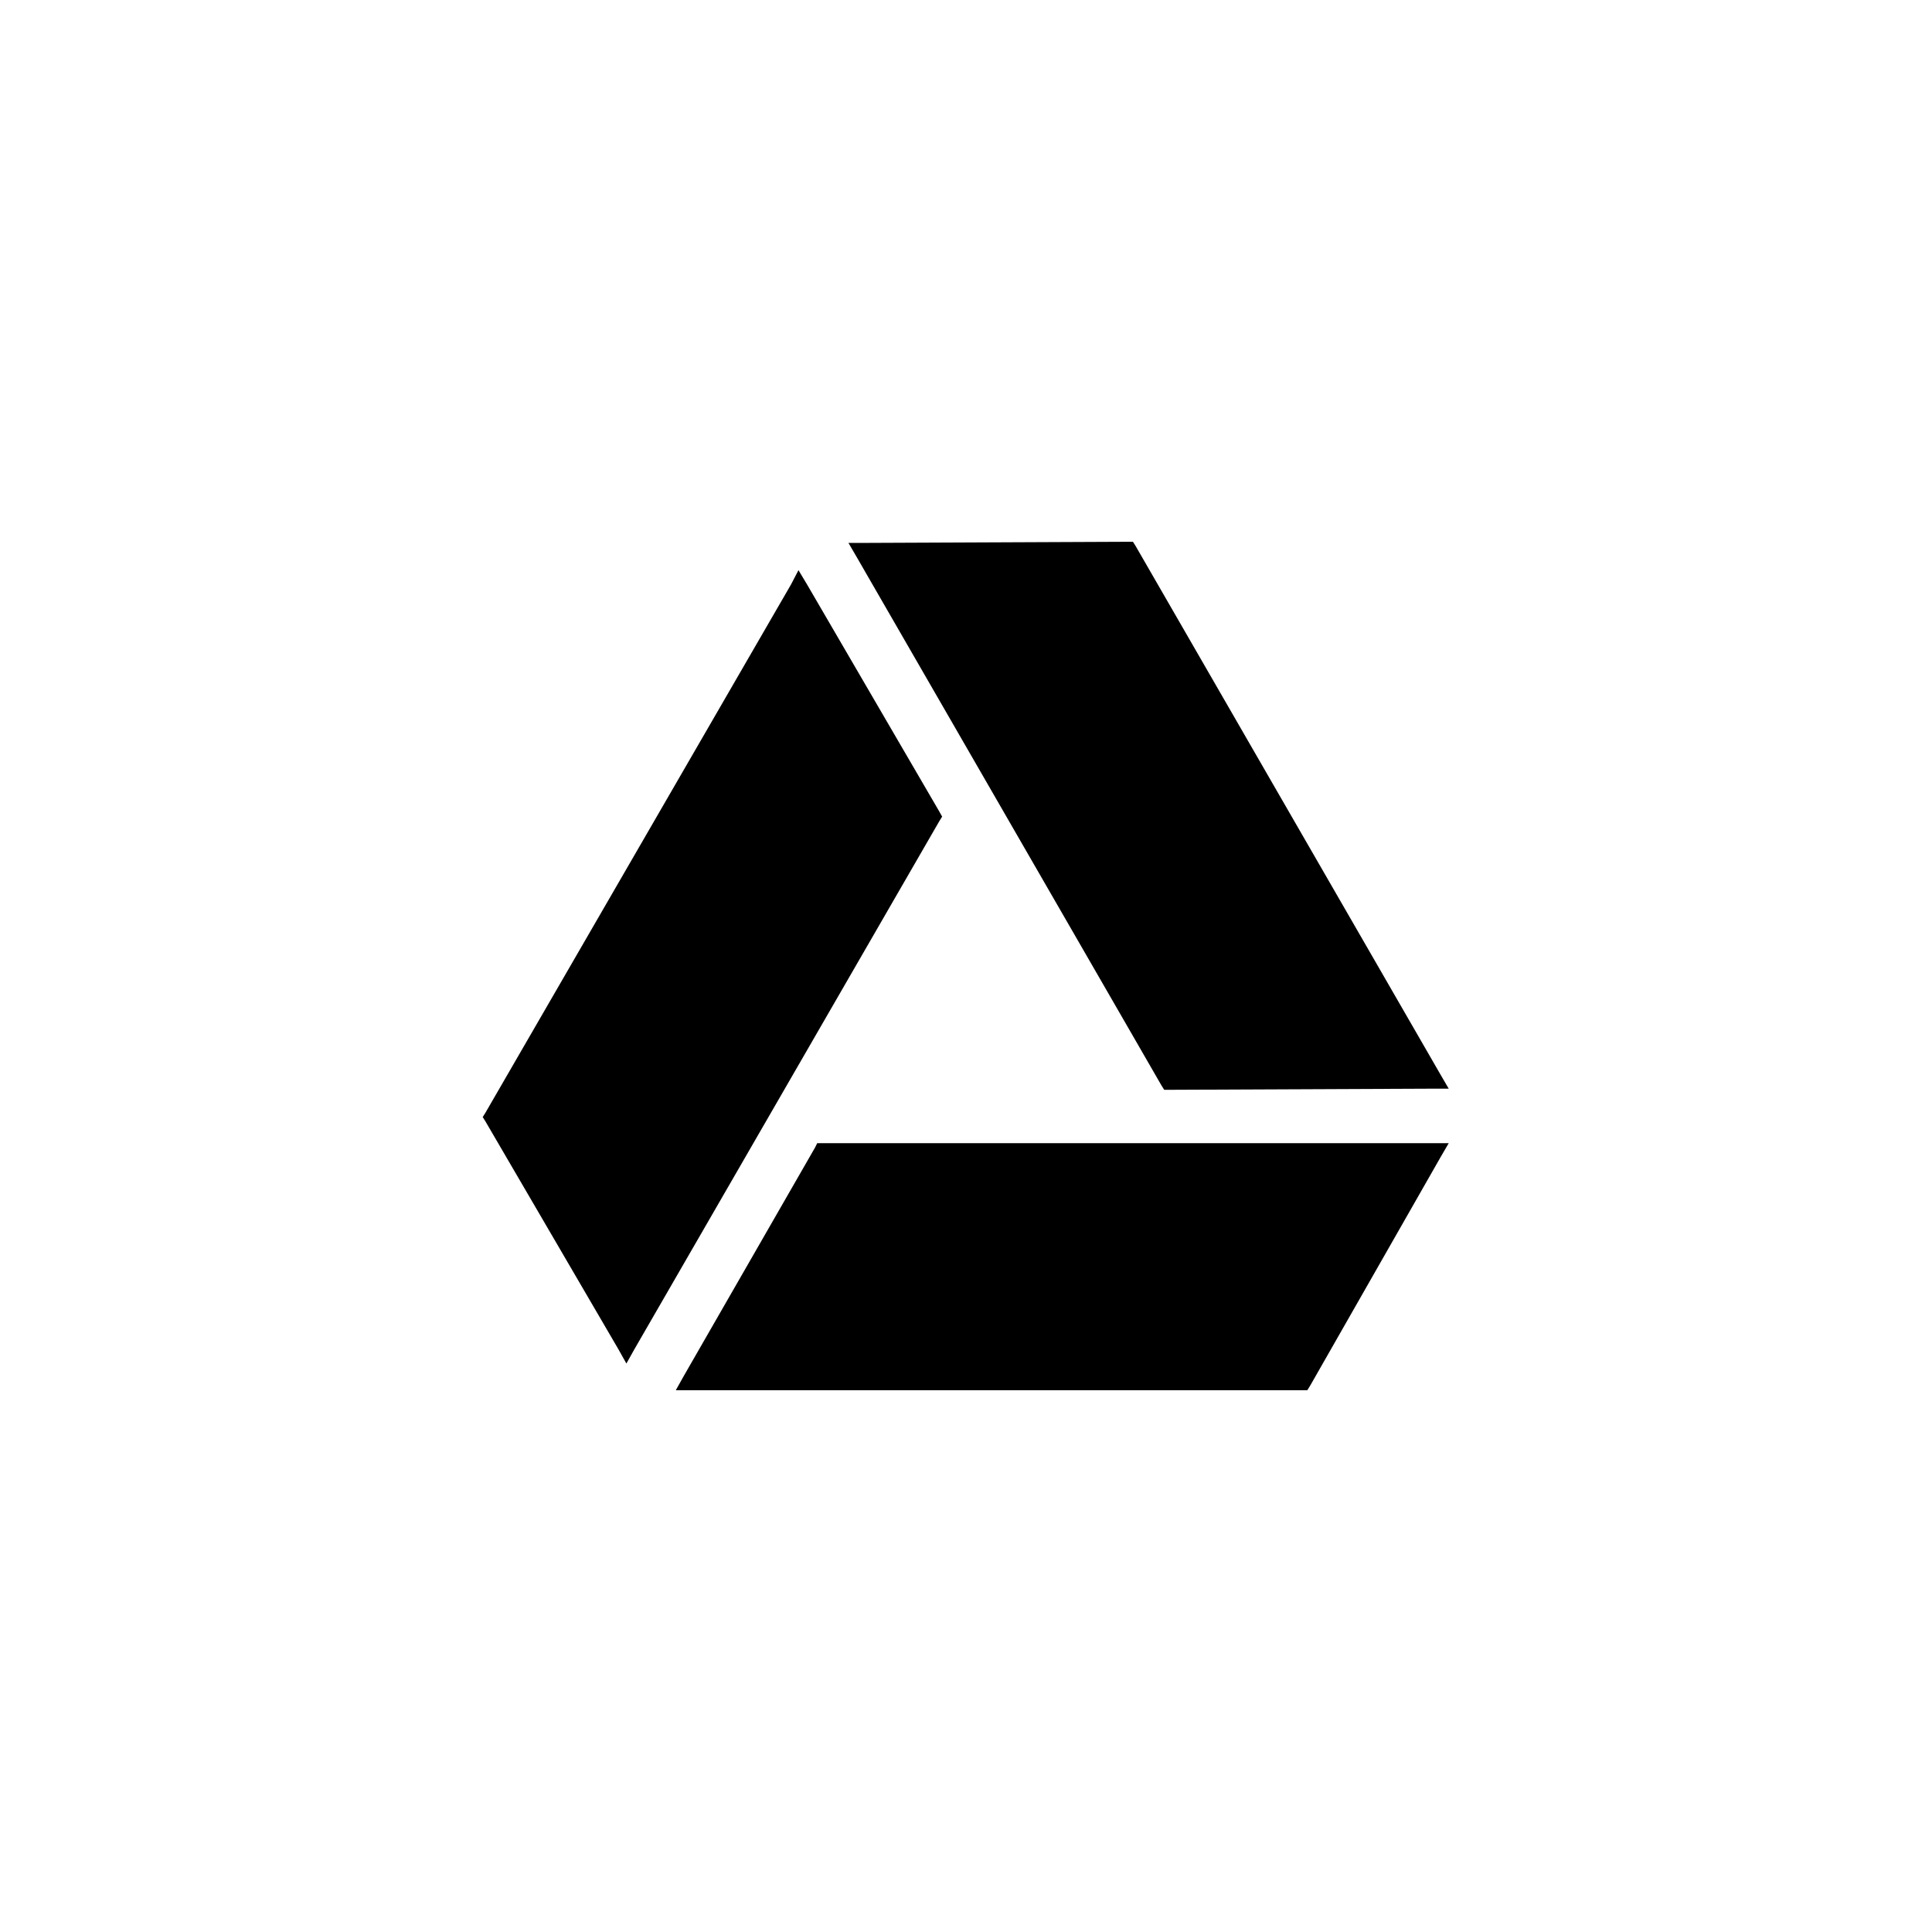 <svg xmlns="http://www.w3.org/2000/svg" viewBox="0 0 34.02 34.02">
<polygon fill="currentColor" points="14.48 20.13 14.39 20.13 14.35 20.21 12.04 24.23 11.9 24.48 12.18 24.48 22.93 24.48 23.02 24.48 23.07 24.4 25.37 20.37 25.51 20.13 25.23 20.13 14.48 20.13"></polygon>
<polygon fill="currentColor" points="20.45 19.11 20.5 19.19 20.59 19.19 25.23 19.17 25.51 19.17 25.37 18.93 20 9.62 19.95 9.54 19.86 9.54 15.22 9.56 14.94 9.56 15.08 9.8 20.45 19.11"></polygon>
<polygon fill="currentColor" points="16.59 14.38 16.54 14.29 14.21 10.29 14.06 10.04 13.93 10.29 8.55 19.59 8.5 19.67 8.55 19.75 10.89 23.76 11.03 24.01 11.17 23.76 16.54 14.46 16.59 14.38"></polygon>
</svg>